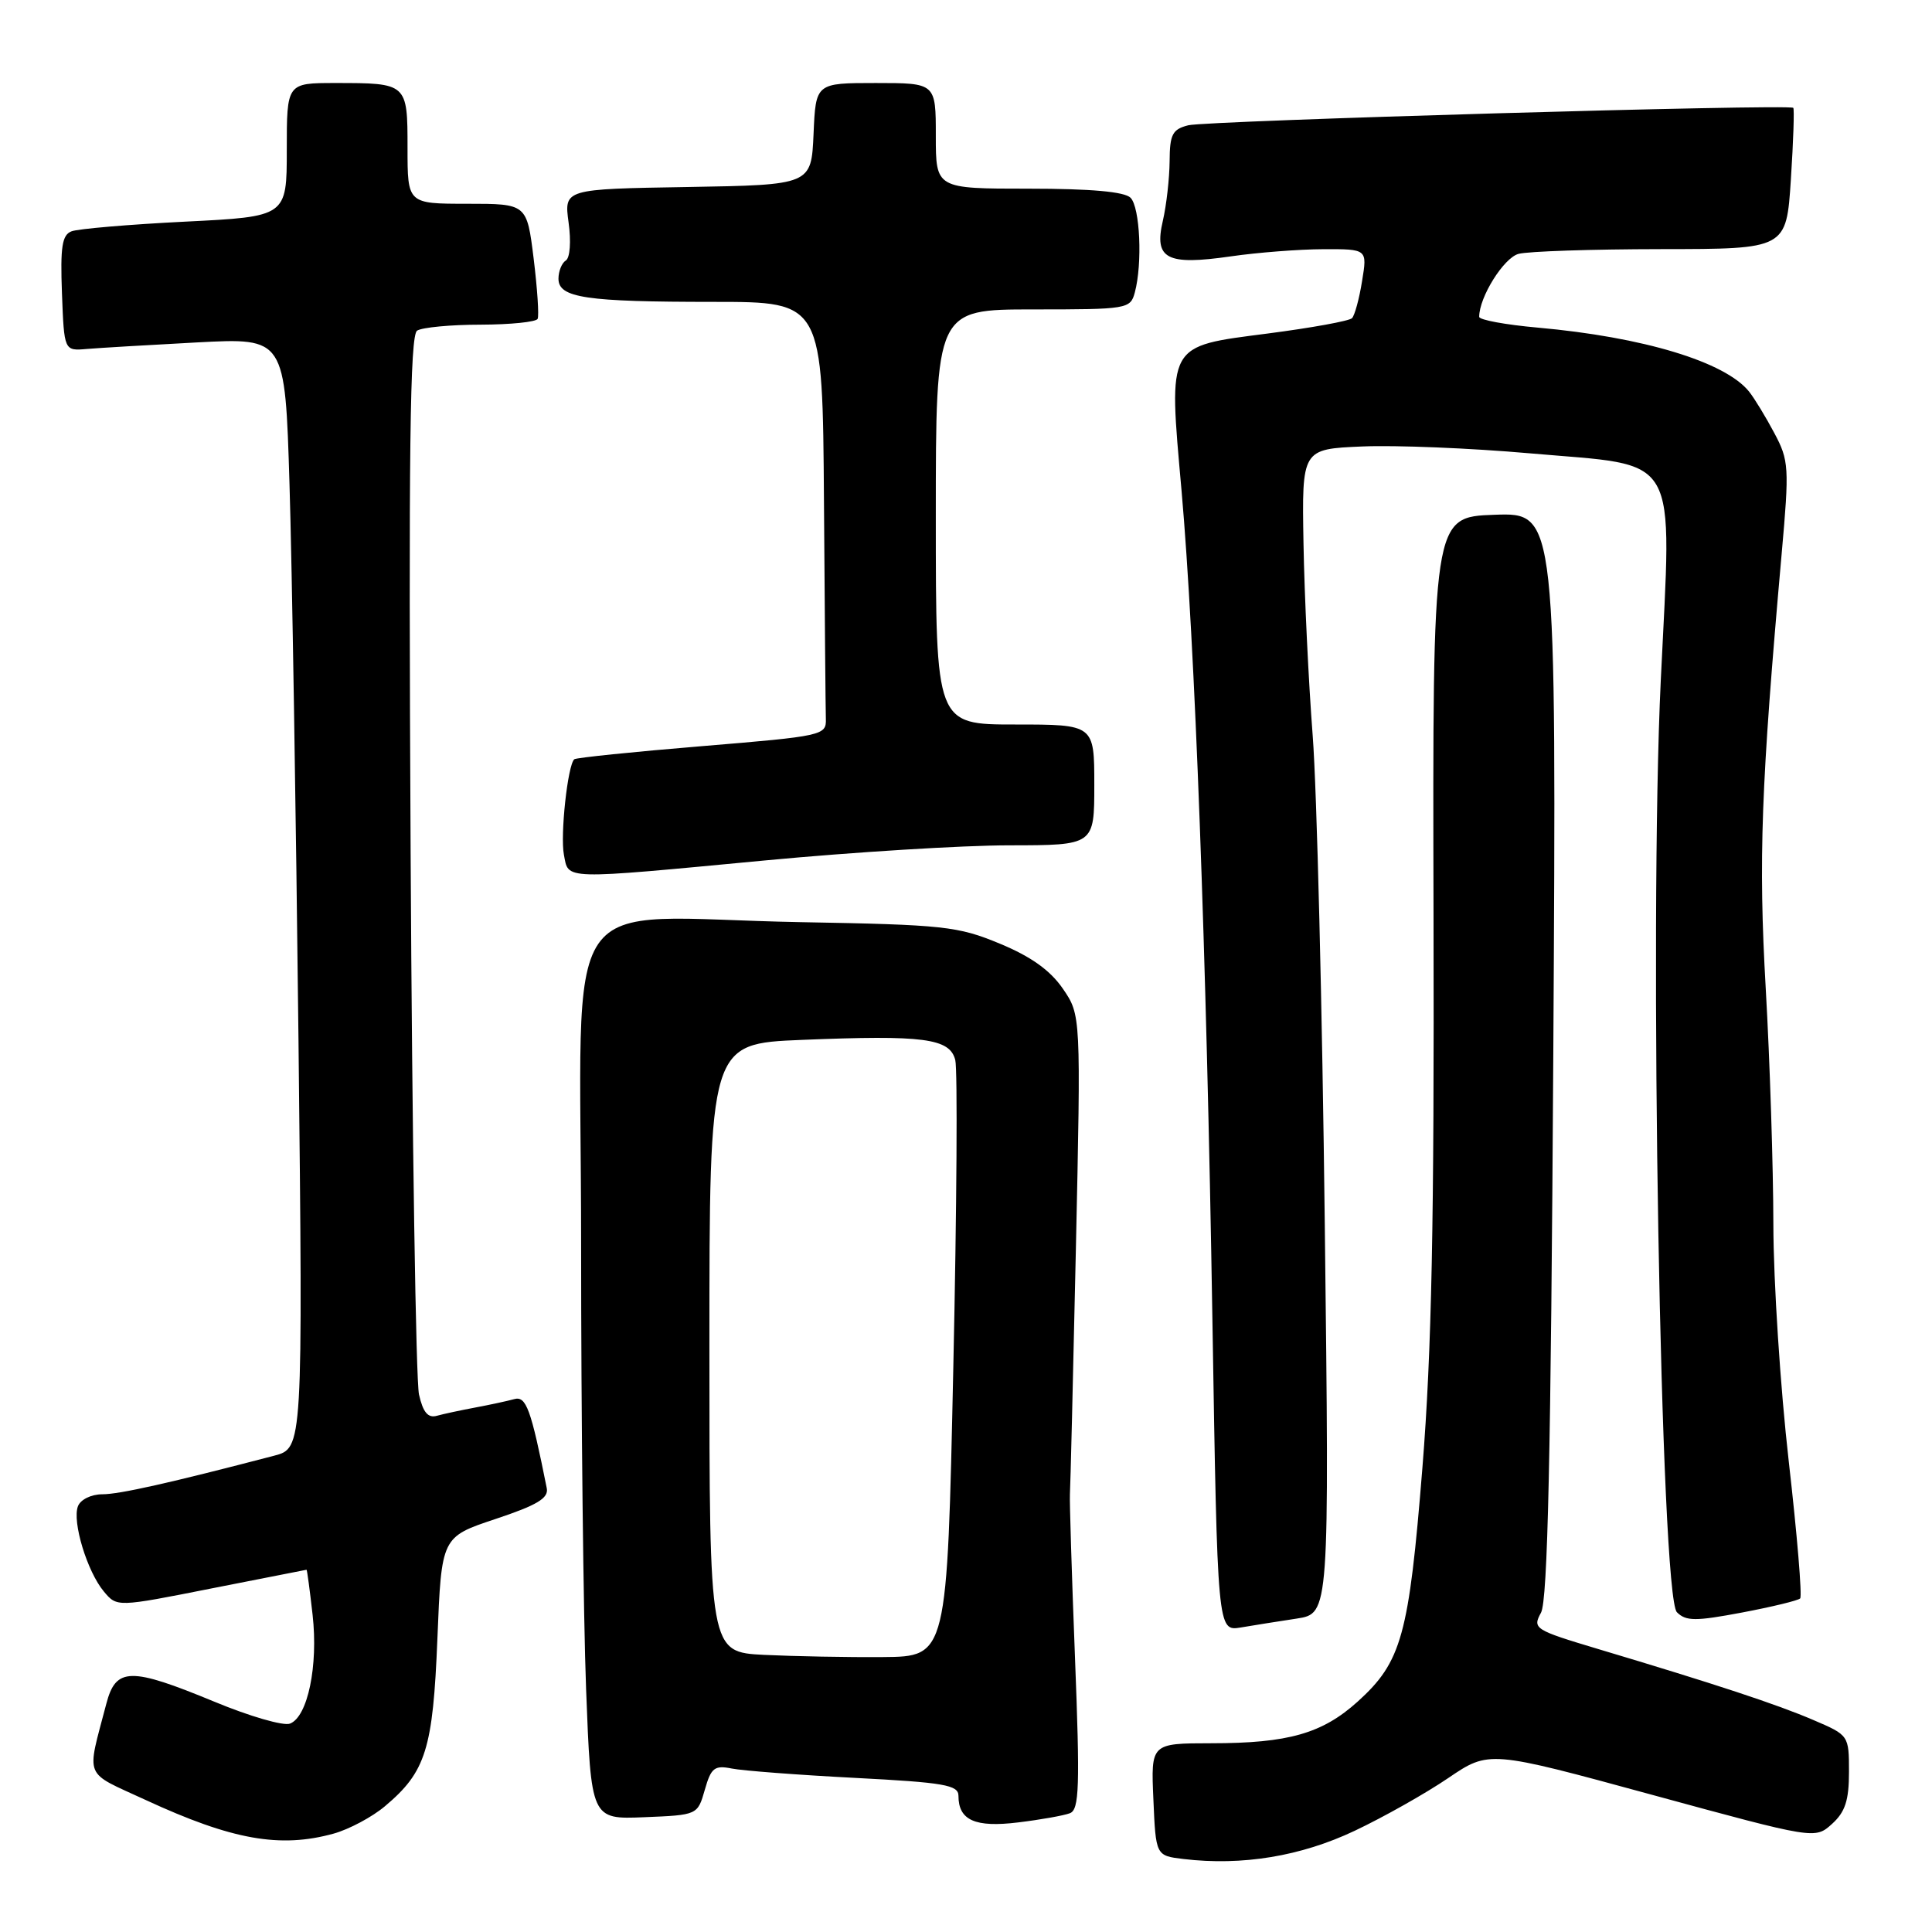 <?xml version="1.0" encoding="UTF-8" standalone="no"?>
<!DOCTYPE svg PUBLIC "-//W3C//DTD SVG 1.1//EN" "http://www.w3.org/Graphics/SVG/1.1/DTD/svg11.dtd" >
<svg xmlns="http://www.w3.org/2000/svg" xmlns:xlink="http://www.w3.org/1999/xlink" version="1.1" viewBox="0 0 256 256">
 <g >
 <path fill="currentColor"
d=" M 179.50 242.59 C 183.35 240.77 188.93 237.62 191.90 235.60 C 197.31 231.93 197.31 231.93 218.90 237.82 C 240.50 243.71 240.50 243.71 242.75 241.68 C 244.50 240.10 245.00 238.56 245.00 234.79 C 245.00 229.95 244.98 229.92 240.30 227.92 C 235.50 225.85 227.24 223.13 211.75 218.50 C 203.31 215.97 203.04 215.80 204.19 213.69 C 205.08 212.07 205.50 192.92 205.82 139.71 C 206.24 67.92 206.24 67.92 198.03 68.21 C 189.82 68.50 189.82 68.50 189.95 121.44 C 190.05 162.02 189.71 179.07 188.48 194.44 C 186.69 216.73 185.73 220.20 179.90 225.47 C 175.21 229.70 170.71 230.99 160.50 230.99 C 152.50 231.00 152.50 231.00 152.83 238.44 C 153.15 245.89 153.15 245.89 156.83 246.33 C 164.59 247.25 172.37 245.97 179.50 242.59 Z  M 44.22 242.96 C 46.26 242.39 49.32 240.76 51.00 239.34 C 56.44 234.77 57.37 231.77 57.96 217.08 C 58.50 203.66 58.50 203.66 65.64 201.28 C 71.17 199.44 72.71 198.52 72.45 197.20 C 70.35 186.68 69.72 184.95 68.14 185.39 C 67.24 185.64 64.92 186.14 63.00 186.50 C 61.08 186.86 58.77 187.35 57.88 187.60 C 56.71 187.93 56.05 187.14 55.52 184.78 C 55.11 182.97 54.61 150.70 54.41 113.05 C 54.13 59.71 54.32 44.42 55.27 43.81 C 55.95 43.38 59.74 43.02 63.69 43.02 C 67.65 43.01 71.05 42.66 71.24 42.25 C 71.44 41.84 71.20 38.24 70.71 34.25 C 69.81 27.00 69.81 27.00 61.91 27.00 C 54.00 27.00 54.00 27.00 54.00 19.61 C 54.00 11.02 53.98 11.00 44.42 11.00 C 38.00 11.00 38.00 11.00 38.00 19.85 C 38.00 28.70 38.00 28.70 24.52 29.37 C 17.10 29.74 10.33 30.32 9.48 30.65 C 8.22 31.13 7.98 32.71 8.21 38.87 C 8.50 46.50 8.50 46.50 11.50 46.24 C 13.15 46.10 19.74 45.71 26.14 45.37 C 37.77 44.76 37.77 44.76 38.36 64.13 C 38.69 74.78 39.22 107.89 39.55 137.69 C 40.14 191.89 40.14 191.89 36.32 192.89 C 22.54 196.49 15.84 198.00 13.55 198.00 C 12.09 198.00 10.67 198.70 10.33 199.58 C 9.54 201.63 11.55 208.24 13.76 210.88 C 15.50 212.96 15.50 212.96 28.00 210.48 C 34.88 209.12 40.55 208.01 40.62 208.00 C 40.69 208.00 41.05 210.69 41.42 213.97 C 42.18 220.72 40.78 227.49 38.42 228.39 C 37.56 228.72 33.06 227.42 28.42 225.49 C 17.26 220.88 15.36 220.91 14.09 225.75 C 11.45 235.85 10.96 234.65 19.33 238.52 C 30.75 243.80 37.11 244.93 44.22 242.96 Z  M 141.77 240.26 C 143.01 239.78 143.11 236.76 142.44 219.60 C 142.01 208.55 141.71 198.82 141.77 198.00 C 141.83 197.18 142.19 182.55 142.56 165.50 C 143.23 134.50 143.23 134.50 140.83 131.00 C 139.16 128.57 136.60 126.74 132.46 125.03 C 126.92 122.73 125.06 122.53 106.10 122.19 C 73.36 121.59 77.00 116.27 77.00 164.81 C 77.00 187.74 77.30 214.28 77.66 223.79 C 78.32 241.08 78.32 241.08 85.37 240.79 C 92.43 240.50 92.43 240.50 93.39 237.16 C 94.22 234.24 94.67 233.88 96.97 234.34 C 98.42 234.63 105.76 235.19 113.30 235.58 C 125.09 236.19 127.00 236.52 127.00 237.95 C 127.00 241.20 129.21 242.18 134.91 241.48 C 137.88 241.12 140.97 240.57 141.77 240.26 Z  M 171.83 214.47 C 176.15 213.80 176.15 213.80 175.54 162.15 C 175.21 133.74 174.49 104.65 173.94 97.50 C 173.39 90.35 172.84 78.88 172.72 72.00 C 172.50 59.50 172.50 59.50 180.50 59.16 C 184.90 58.97 194.90 59.38 202.73 60.07 C 222.88 61.84 221.52 59.48 220.06 90.18 C 218.50 122.67 220.05 211.47 222.20 213.63 C 223.40 214.83 224.66 214.83 230.82 213.67 C 234.78 212.92 238.26 212.08 238.53 211.80 C 238.81 211.52 238.13 203.36 237.02 193.65 C 235.91 183.95 234.99 169.82 234.98 162.25 C 234.97 154.69 234.52 140.62 233.97 131.00 C 232.99 113.77 233.34 104.22 236.08 73.37 C 237.10 61.91 237.05 61.02 235.10 57.37 C 233.97 55.24 232.47 52.78 231.77 51.90 C 228.62 47.95 217.75 44.66 203.75 43.41 C 199.49 43.03 196.00 42.39 196.00 41.98 C 196.00 39.37 199.25 34.17 201.21 33.64 C 202.47 33.30 210.97 33.02 220.10 33.01 C 236.70 33.00 236.70 33.00 237.30 23.78 C 237.63 18.71 237.77 14.44 237.62 14.29 C 237.09 13.76 159.90 15.99 157.45 16.60 C 155.35 17.13 155.00 17.81 154.98 21.36 C 154.96 23.64 154.56 27.20 154.08 29.27 C 152.90 34.32 154.58 35.20 163.09 33.97 C 166.61 33.46 172.13 33.03 175.34 33.02 C 181.18 33.00 181.18 33.00 180.48 37.25 C 180.11 39.59 179.50 41.80 179.15 42.16 C 178.79 42.53 173.78 43.44 168.00 44.19 C 154.52 45.94 154.82 45.38 156.56 65.00 C 158.33 85.08 159.86 125.94 160.65 174.83 C 161.32 216.16 161.32 216.16 164.41 215.65 C 166.11 215.36 169.45 214.83 171.83 214.47 Z  M 101.50 114.00 C 113.05 112.91 127.56 112.01 133.75 112.01 C 145.00 112.00 145.00 112.00 145.00 104.00 C 145.00 96.00 145.00 96.00 134.50 96.00 C 124.00 96.00 124.00 96.00 124.00 68.50 C 124.00 41.00 124.00 41.00 136.88 41.00 C 149.40 41.00 149.78 40.94 150.37 38.75 C 151.40 34.91 151.06 27.46 149.80 26.20 C 149.00 25.40 144.53 25.00 136.30 25.00 C 124.00 25.00 124.00 25.00 124.00 18.00 C 124.00 11.00 124.00 11.00 116.05 11.00 C 108.09 11.00 108.09 11.00 107.80 17.75 C 107.50 24.50 107.50 24.50 91.12 24.78 C 74.74 25.05 74.74 25.05 75.34 29.48 C 75.69 31.98 75.53 34.18 74.97 34.52 C 74.44 34.85 74.00 35.94 74.00 36.93 C 74.00 39.47 77.60 40.00 94.62 40.00 C 109.00 40.00 109.00 40.00 109.18 66.50 C 109.28 81.08 109.39 94.01 109.43 95.25 C 109.50 97.44 109.08 97.54 93.00 98.87 C 83.92 99.62 76.32 100.40 76.09 100.61 C 75.22 101.41 74.22 110.64 74.72 113.25 C 75.37 116.61 74.19 116.58 101.50 114.00 Z  M 101.25 219.28 C 94.00 218.91 94.00 218.91 94.00 178.60 C 94.00 138.29 94.00 138.29 106.25 137.79 C 122.42 137.13 125.86 137.58 126.58 140.47 C 126.89 141.71 126.78 159.99 126.32 181.11 C 125.50 219.50 125.50 219.50 117.00 219.57 C 112.33 219.61 105.24 219.47 101.25 219.28 Z "/>
</g>
</svg>